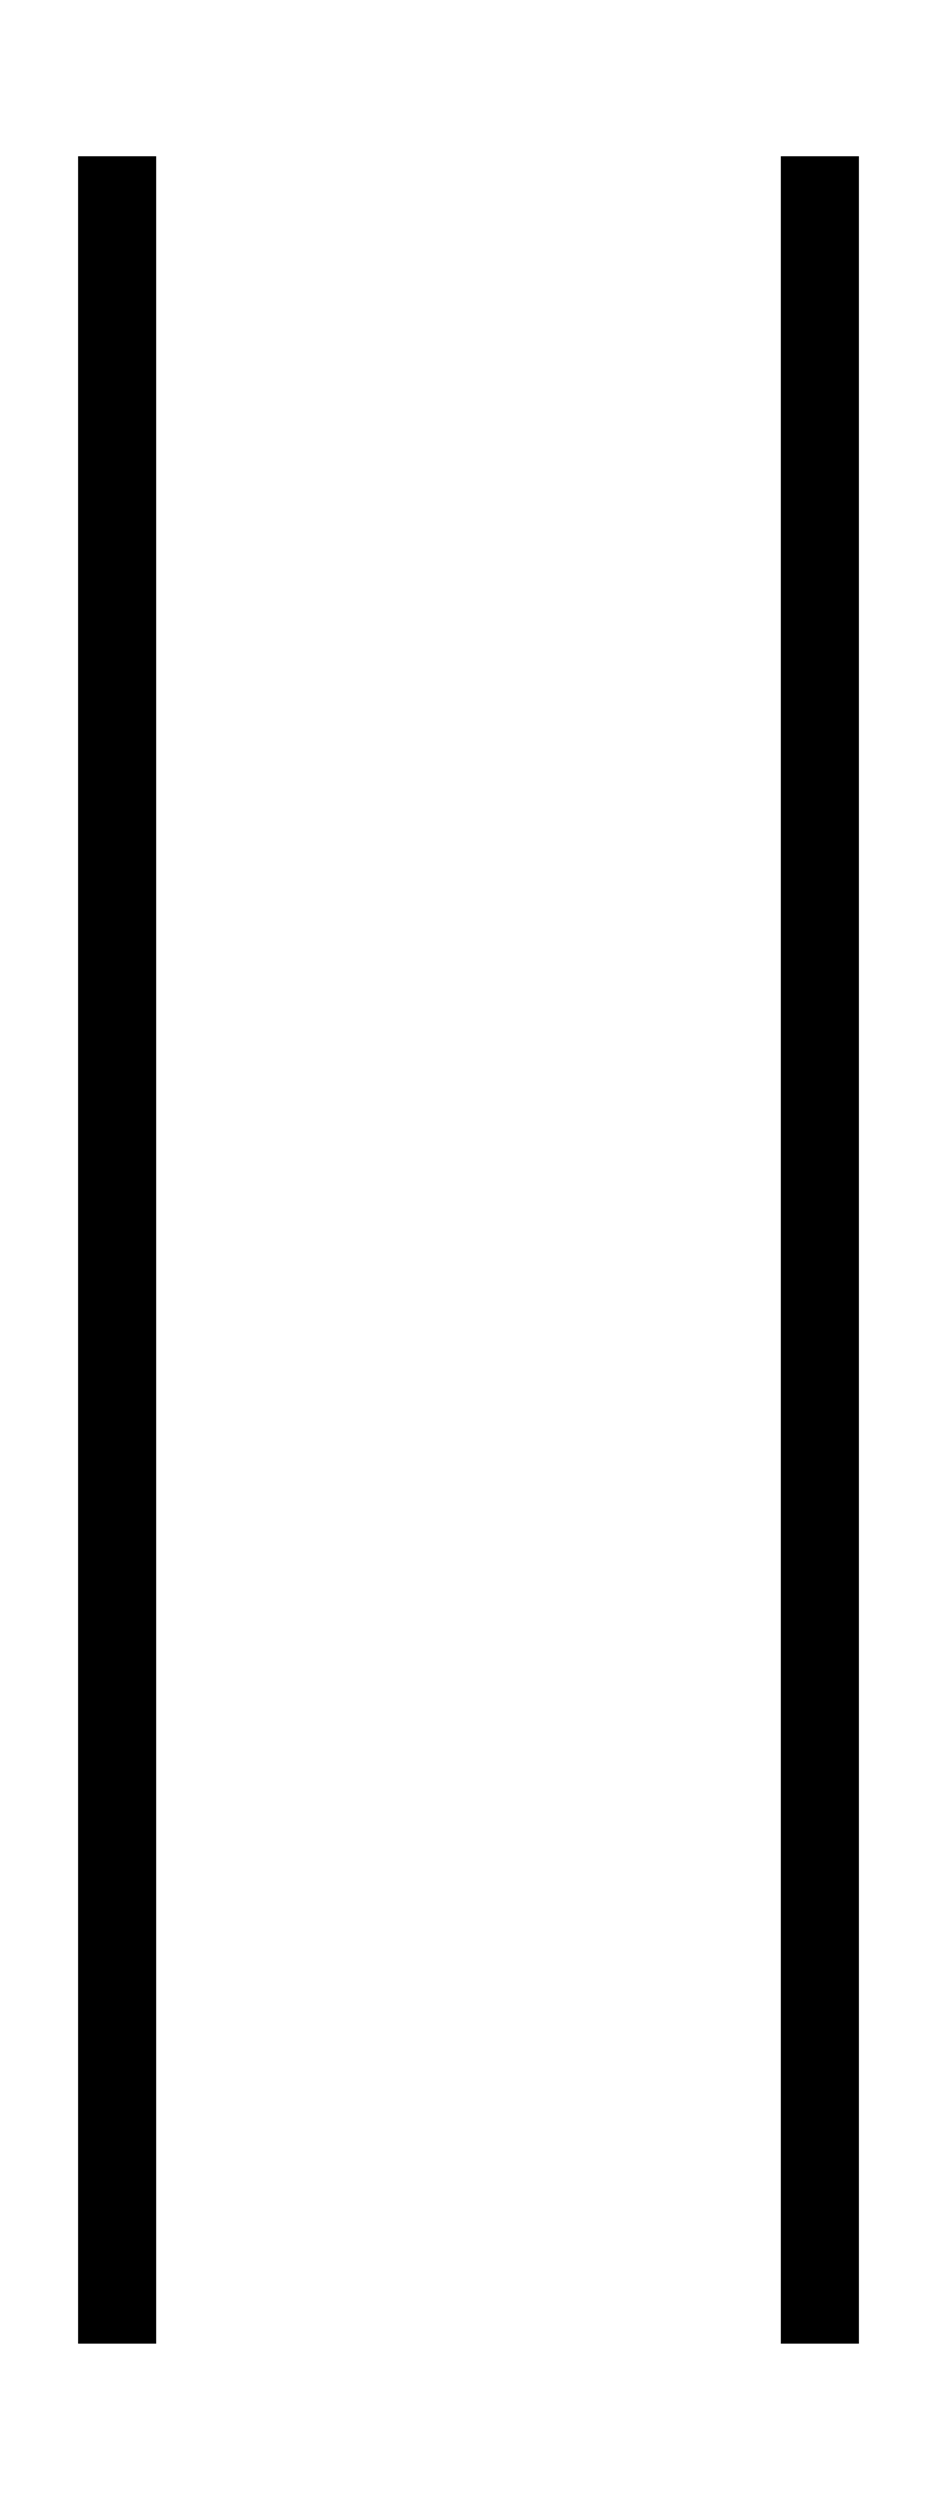 <svg fill="currentColor" xmlns="http://www.w3.org/2000/svg" viewBox="0 0 192 512"><!--! Font Awesome Pro 7.0.1 by @fontawesome - https://fontawesome.com License - https://fontawesome.com/license (Commercial License) Copyright 2025 Fonticons, Inc. --><path fill="currentColor" d="M32 32l-16 0 0 448 16 0 0-448zm144 0l-16 0 0 448 16 0 0-448z"/></svg>